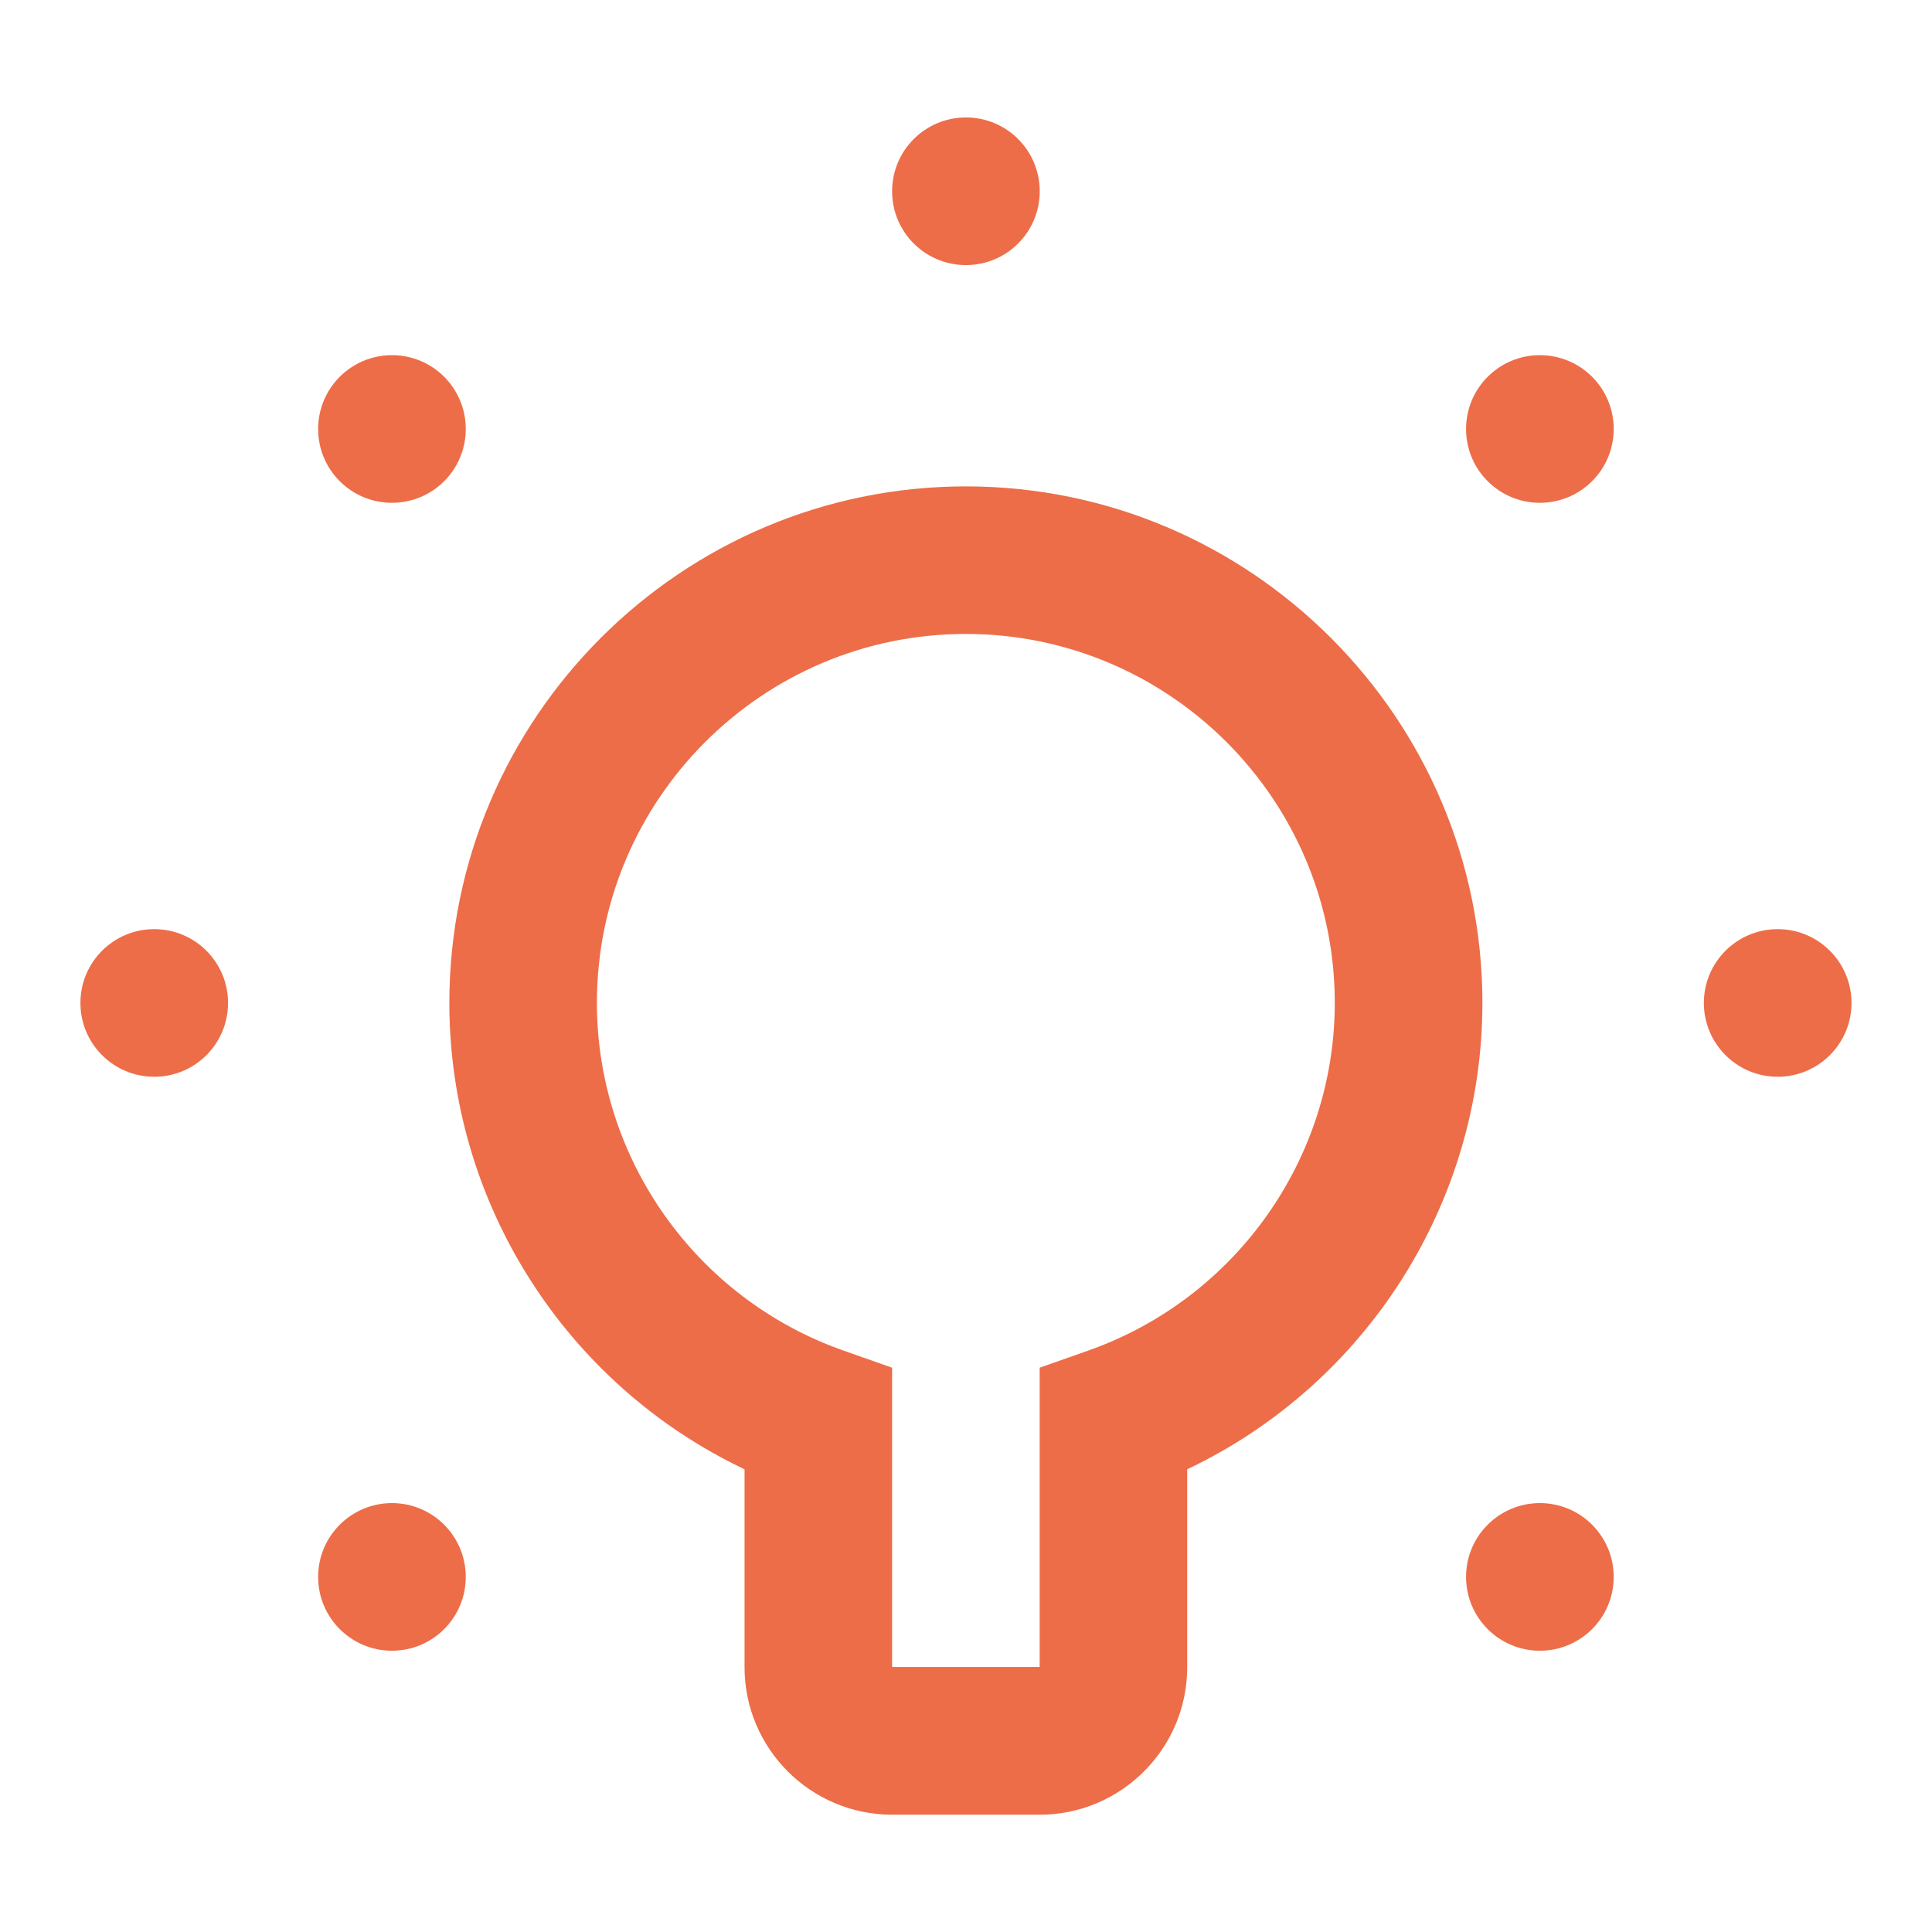 <svg clip-rule="evenodd" stroke-linecap="round" stroke-linejoin="round" stroke-miterlimit="10" viewBox="0 0 24 24" xmlns="http://www.w3.org/2000/svg"><path d="m22.083 11.542c-.506 0-.917.41-.917.917 0 .506.41.917.917.917.506 0 .917-.41.917-.917 0-.506-.41-.917-.917-.917zm-20.167 0c-.506 0-.917.41-.917.917 0 .506.41.917.917.917s.917-.41.917-.917c0-.506-.41-.917-.917-.917zm10.083-10.083c-.506 0-.917.41-.917.917s.41.917.917.917.917-.41.917-.917-.41-.917-.917-.917zm7.13 17.213c-.506 0-.917.41-.917.917 0 .506.41.917.917.917.506 0 .917-.41.917-.917 0-.506-.41-.917-.917-.917zm-14.26-14.26c-.506 0-.917.41-.917.917s.41.917.917.917.917-.41.917-.917-.41-.917-.917-.917zm0 14.26c-.506 0-.917.41-.917.917 0 .506.41.917.917.917s.917-.41.917-.917c0-.506-.41-.917-.917-.917zm14.26-14.26c-.506 0-.917.41-.917.917s.41.917.917.917c.506 0 .917-.41.917-.917s-.41-.917-.917-.917zm-7.13 1.63c-3.537 0-6.417 2.879-6.417 6.417 0 2.489 1.449 4.74 3.667 5.793v2.458c0 1.011.822 1.833 1.833 1.833h1.833c1.011 0 1.833-.822 1.833-1.833v-2.458c2.217-1.052 3.667-3.304 3.667-5.793 0-3.537-2.879-6.417-6.417-6.417zm1.527 10.733-.611.215v3.718h-1.833v-3.718l-.611-.215c-1.828-.647-3.056-2.382-3.056-4.317 0-2.527 2.056-4.583 4.583-4.583 2.527 0 4.583 2.056 4.583 4.583 0 1.934-1.228 3.669-3.056 4.317z" fill="#ed6d48"/></svg>